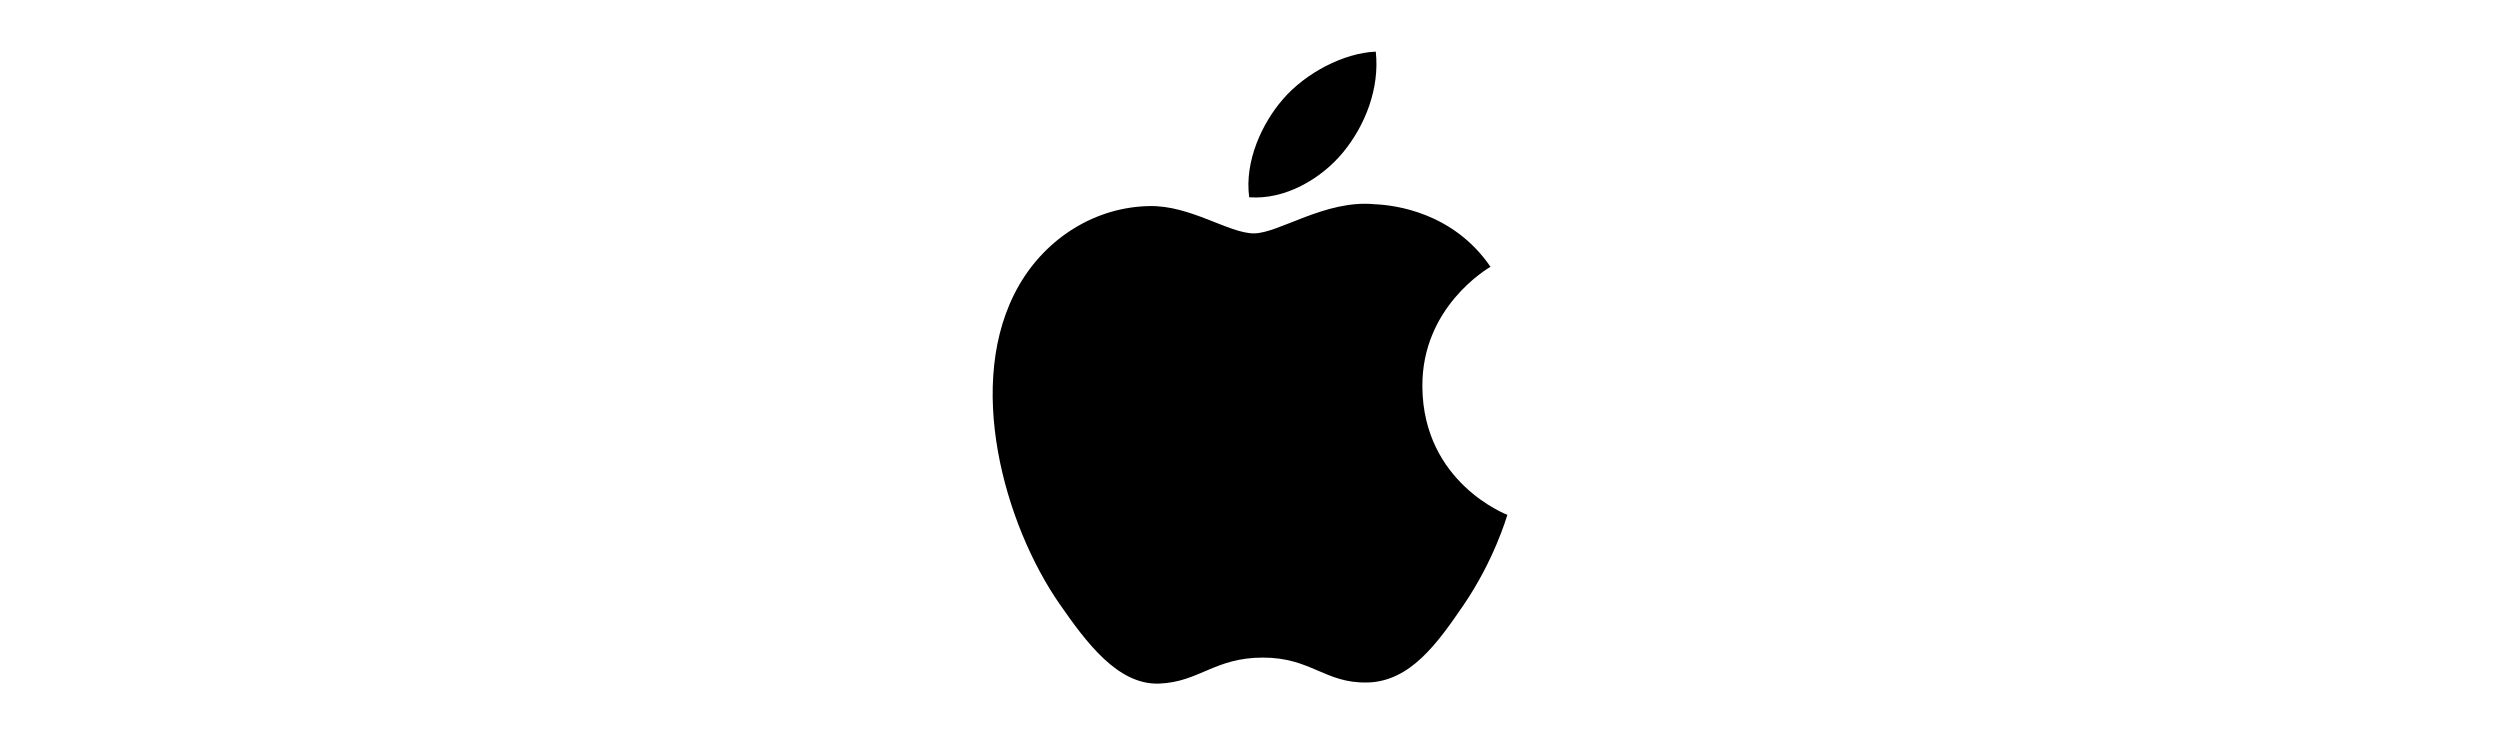 <?xml version="1.0" encoding="utf-8"?>
<!-- Generator: Adobe Illustrator 16.0.0, SVG Export Plug-In . SVG Version: 6.00 Build 0)  -->
<!DOCTYPE svg PUBLIC "-//W3C//DTD SVG 1.1//EN" "http://www.w3.org/Graphics/SVG/1.1/DTD/svg11.dtd">
<svg version="1.1" id="Layer_1" xmlns="http://www.w3.org/2000/svg" xmlns:xlink="http://www.w3.org/1999/xlink" x="0px" y="0px"
	 width="170px" height="50px" viewBox="0 0 170 50" enable-background="new 0 0 170 50" xml:space="preserve">
<g>
	<path d="M96.721,26.325c-0.059-5.439,4.43-8.058,4.632-8.185c-2.531-3.691-6.462-4.192-7.863-4.251
		c-3.348-0.334-6.527,1.979-8.224,1.981c-1.695,0.002-4.319-1.914-7.093-1.857c-3.649,0.057-7.007,2.129-8.884,5.396
		c-3.779,6.582-0.946,16.318,2.753,21.647c1.809,2.605,3.963,5.538,6.791,5.428c2.722-0.11,3.749-1.764,7.037-1.768
		c3.289-0.004,4.218,1.753,7.095,1.694c2.929-0.055,4.781-2.665,6.569-5.285c2.069-3.032,2.917-5.965,2.968-6.116
		C102.437,34.982,96.787,32.825,96.721,26.325"/>
	<path d="M91.318,10.372c1.501-1.817,2.511-4.344,2.235-6.861c-2.161,0.088-4.778,1.44-6.33,3.256
		c-1.39,1.608-2.607,4.18-2.278,6.647C87.354,13.6,89.816,12.188,91.318,10.372"/>
</g>
</svg>
